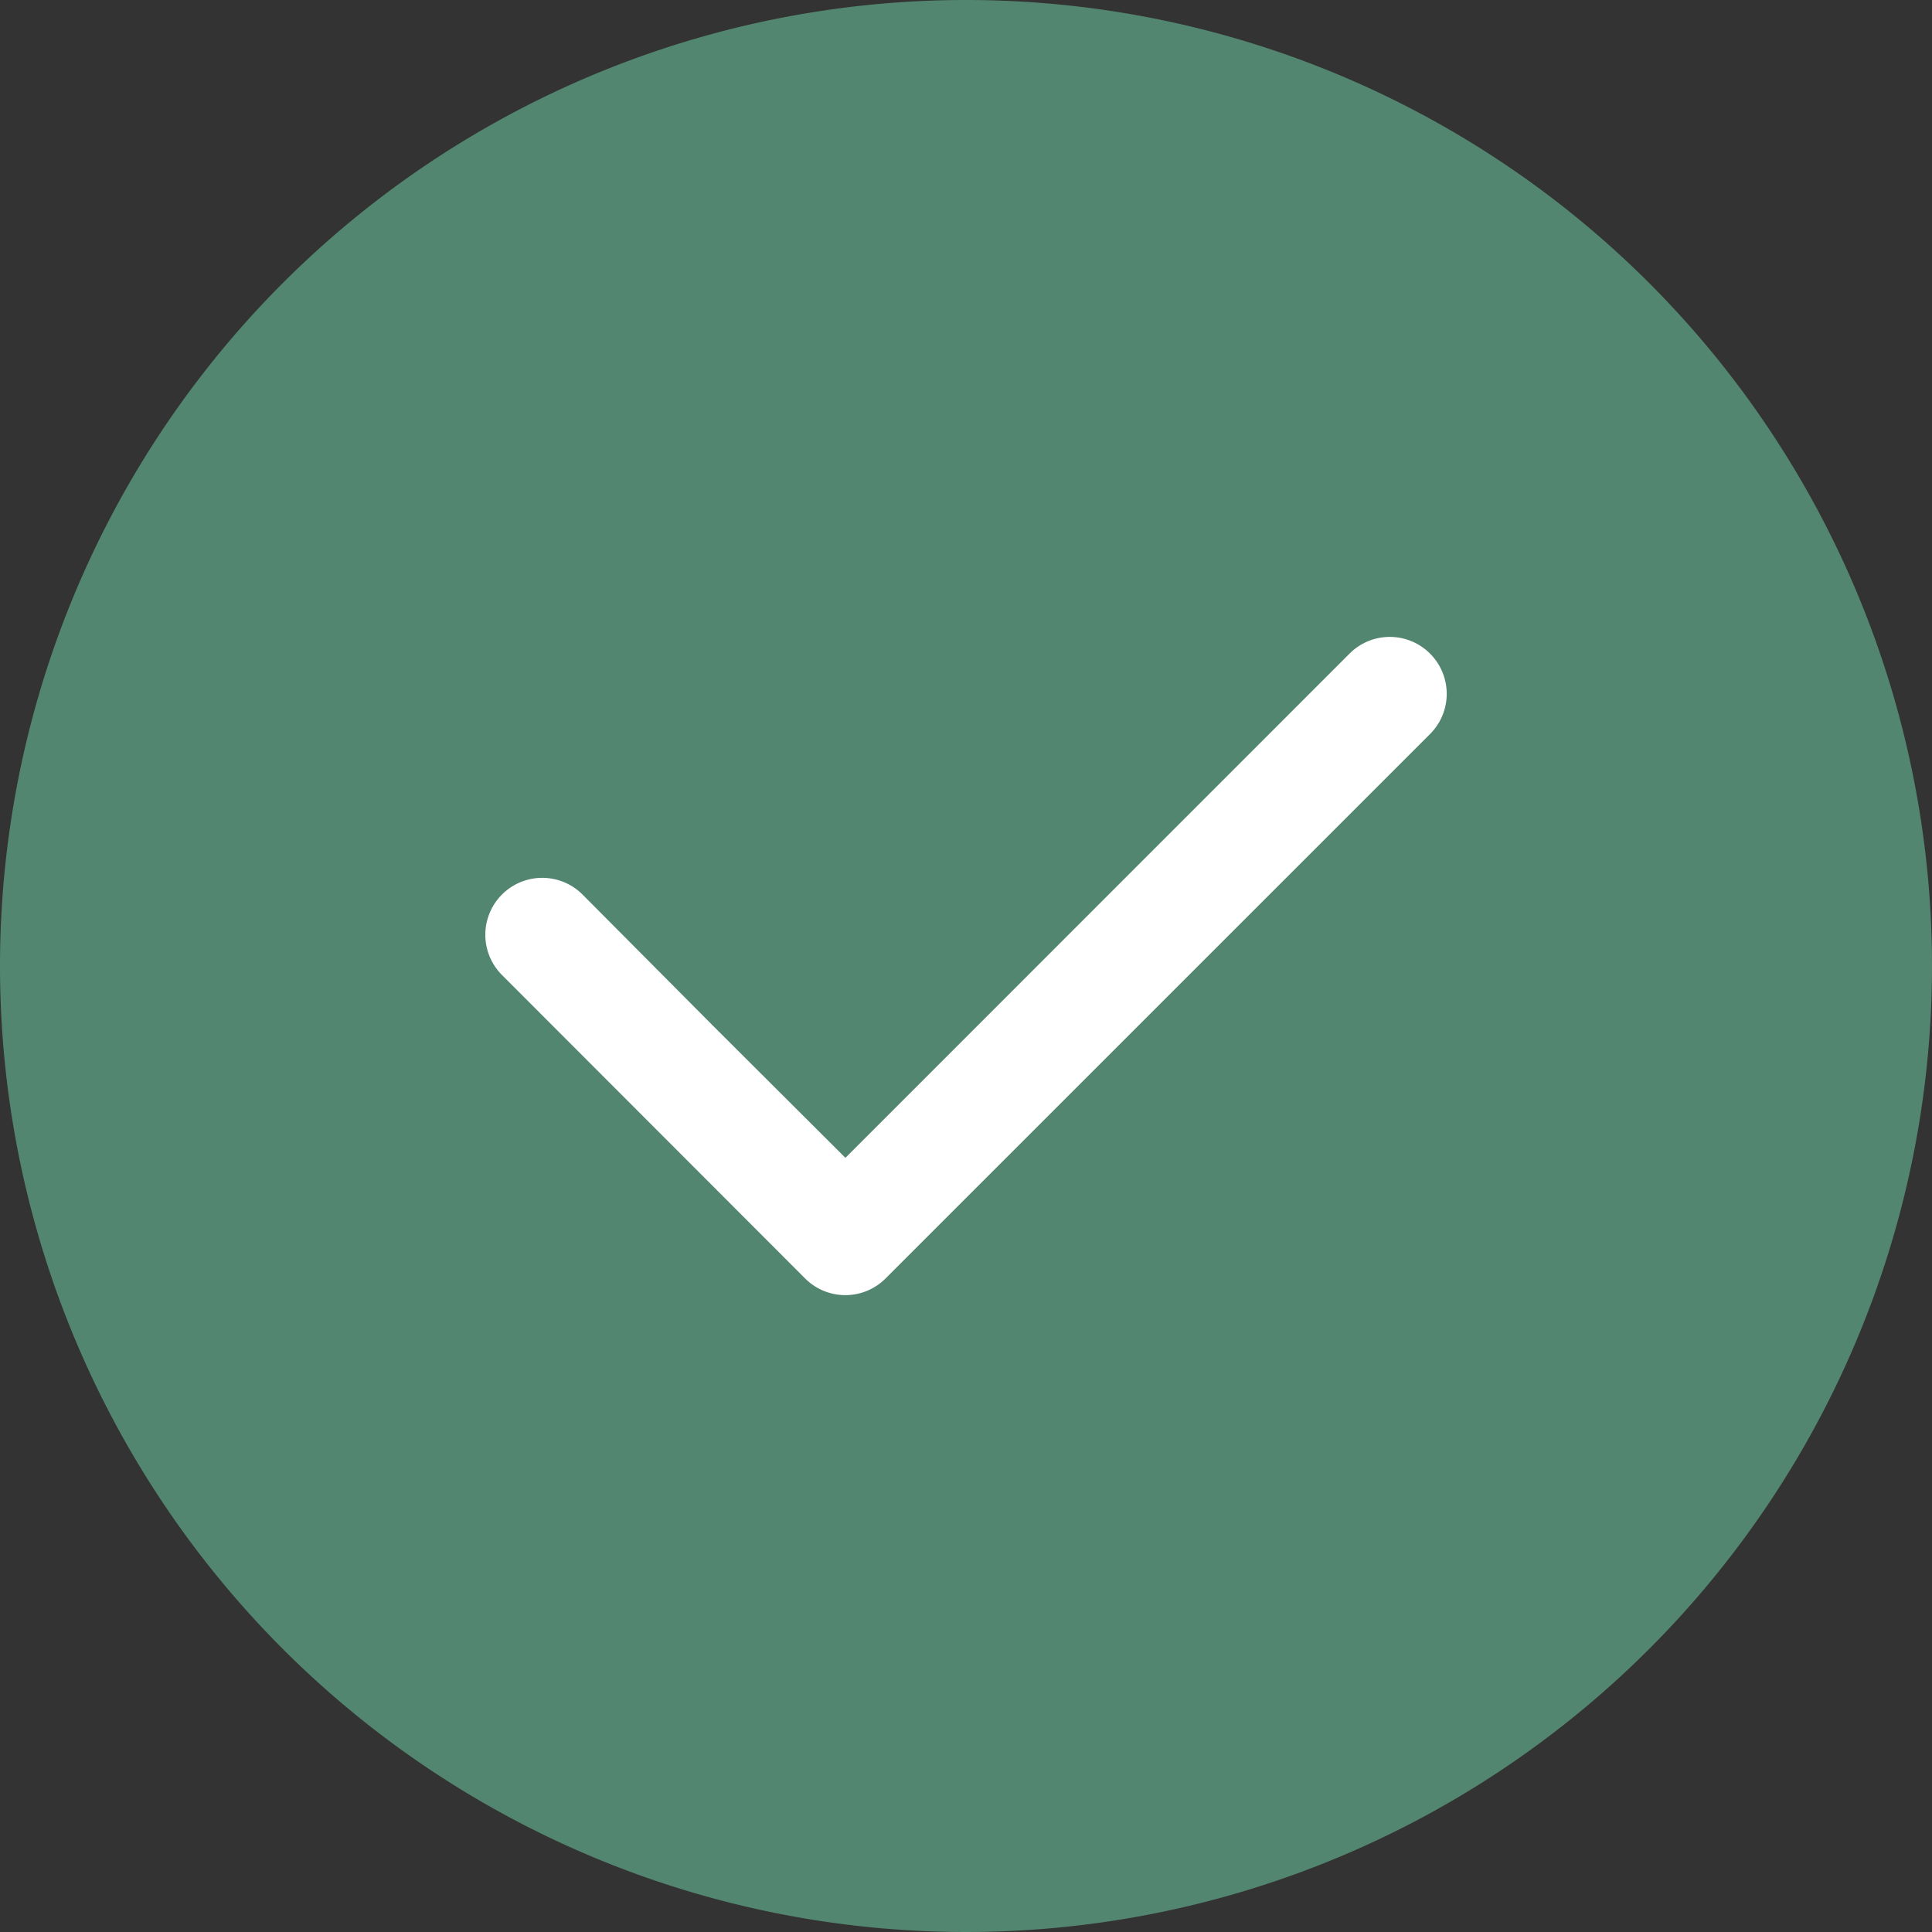 <svg xmlns="http://www.w3.org/2000/svg" width="24" height="24" viewBox="0 0 24 24"><rect x="0" y="0" width="24" height="24" fill="#333333" stroke="none"/><defs><style>.a{fill:#538671;}.b{fill:#fff;fill-rule:evenodd;}</style></defs><path class="a" d="M12,0A12,12,0,1,1,0,12,12,12,0,0,1,12,0Z"/><path class="b" d="M.207.207a.706.706,0,0,1,1,0L7.969,6.97a.706.706,0,0,1,0,1L4.2,11.735a.706.706,0,0,1-1-1L4.844,9.1,6.471,7.469.207,1.206A.706.706,0,0,1,.207.207Z" transform="translate(17.971 7.912) rotate(90)"/></svg>